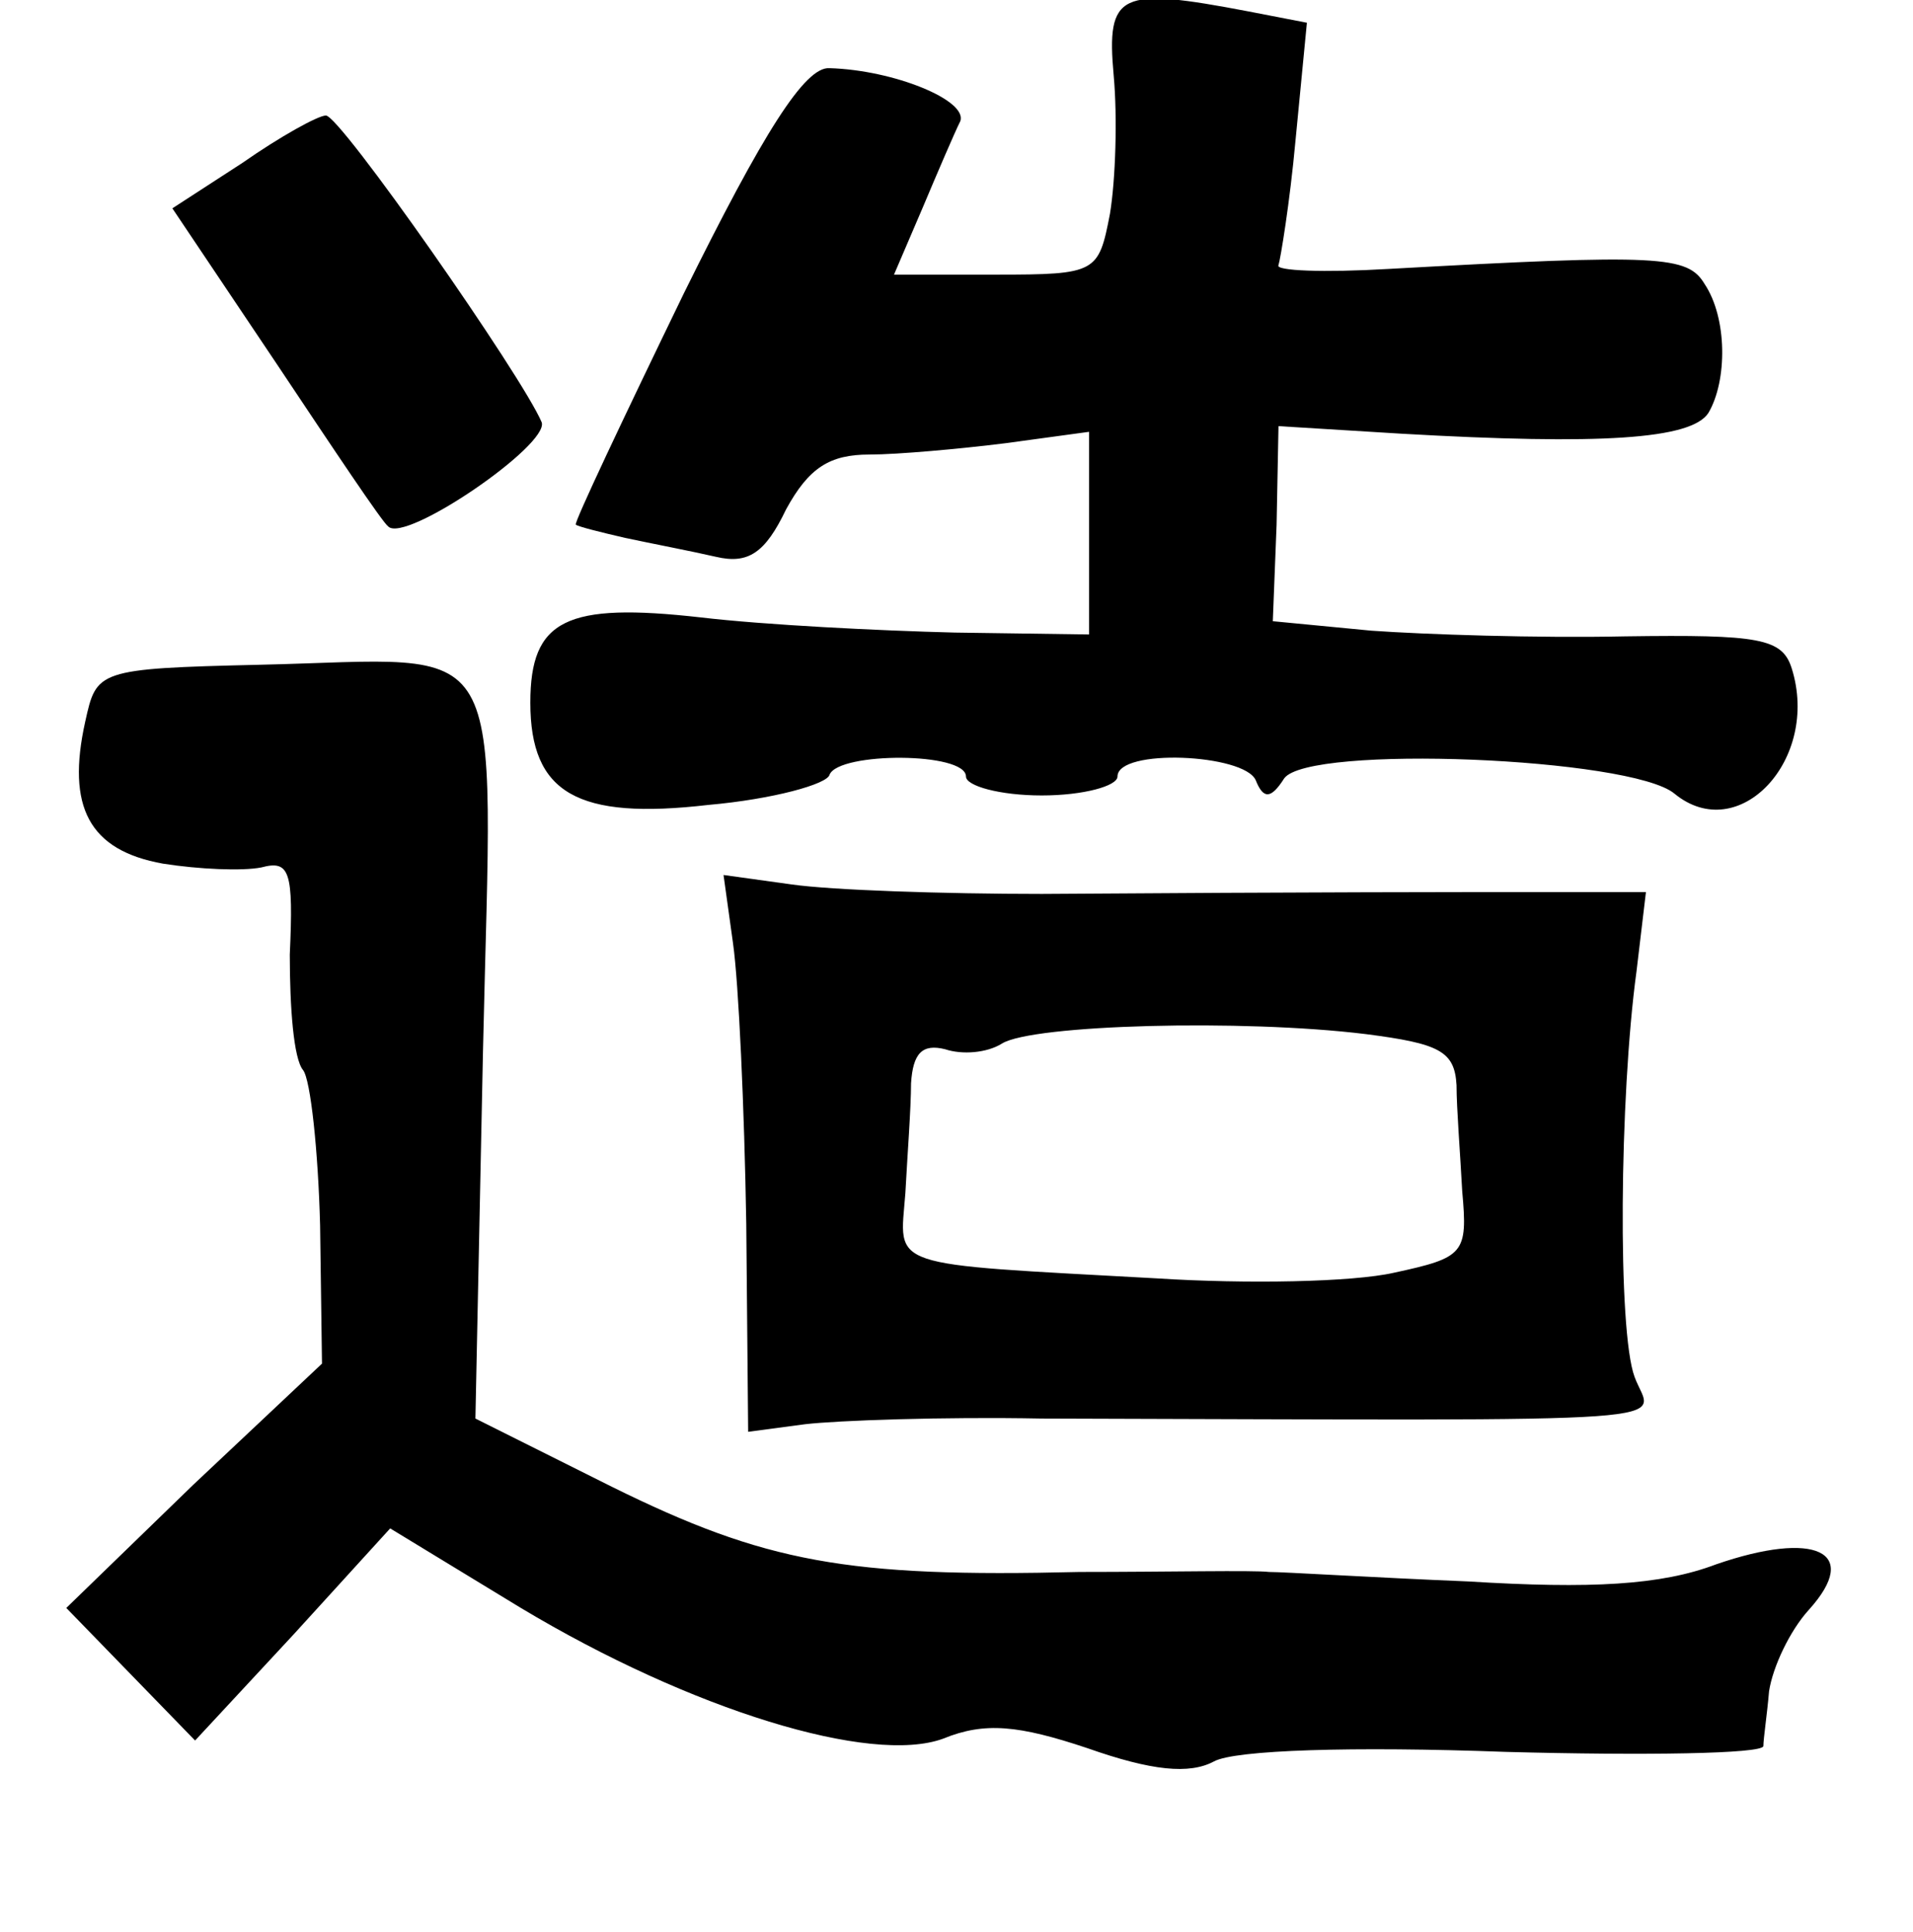 <?xml version="1.0" standalone="no"?>
<!DOCTYPE svg PUBLIC "-//W3C//DTD SVG 20010904//EN"
 "http://www.w3.org/TR/2001/REC-SVG-20010904/DTD/svg10.dtd">
<svg version="1.0" xmlns="http://www.w3.org/2000/svg"
 width="101pt" height="102pt" viewBox="0 0 101 102"
 preserveAspectRatio="xMidYMid meet">
<g transform="translate(0,102) scale(0.1,-0.1)"
fill="#000000" stroke="none">
<path d="M588 980 c2 -22 1 -55 -2 -73 -6 -31 -7 -32 -60 -32 l-54 0 15 35 c8
19 17 40 20 46 4 11 -35 27 -69 28 -13 1 -35 -34 -77 -119 -32 -66 -58 -121
-57 -122 1 -1 13 -4 26 -7 14 -3 35 -7 48 -10 17 -4 26 2 37 25 12 22 23 29
44 29 15 0 48 3 72 6 l44 6 0 -53 0 -54 -71 1 c-40 1 -100 4 -134 8 -71 8 -90
-1 -90 -45 0 -48 25 -62 94 -54 34 3 63 11 64 16 5 12 72 12 72 -1 0 -5 18
-10 40 -10 22 0 40 5 40 10 0 15 67 12 73 -2 4 -10 8 -10 15 1 13 18 183 11
206 -8 34 -28 77 18 62 66 -5 16 -17 18 -88 17 -46 -1 -106 1 -134 3 l-52 5 2
51 1 52 65 -4 c105 -6 153 -3 162 11 10 17 10 50 -2 68 -9 15 -23 16 -167 8
-34 -2 -60 -1 -58 2 1 3 6 33 9 66 l6 62 -31 6 c-68 13 -75 10 -71 -34z"/>
<path d="M128 934 l-37 -24 55 -82 c30 -45 56 -84 59 -86 9 -9 85 43 81 55
-10 24 -107 163 -114 162 -4 0 -24 -11 -44 -25z"/>
<path d="M45 639 c-10 -45 2 -68 41 -75 19 -3 42 -4 52 -2 15 4 17 -2 15 -46
0 -28 2 -55 7 -61 4 -5 8 -43 9 -82 l1 -73 -68 -64 -67 -65 34 -35 34 -35 52
56 51 56 69 -42 c90 -54 185 -83 223 -69 22 9 40 7 76 -5 34 -12 54 -14 67 -7
11 6 73 8 154 5 74 -2 135 -1 136 3 0 4 2 17 3 29 2 13 11 32 21 43 28 31 3
42 -49 24 -29 -11 -66 -13 -131 -9 -49 2 -97 5 -105 5 -8 1 -53 0 -100 0 -123
-3 -166 5 -247 45 l-72 36 4 194 c5 226 16 207 -118 204 -86 -2 -86 -3 -92
-30z"/>
<path d="M387 522 c3 -21 6 -87 7 -148 l1 -110 30 4 c17 2 73 4 125 3 354 -1
322 -3 313 22 -9 24 -8 148 1 214 l5 42 -47 0 c-52 0 -128 0 -272 -1 -52 0
-111 2 -132 5 l-36 5 5 -36z m334 -48 c39 -5 47 -9 48 -27 0 -12 2 -37 3 -56
3 -33 1 -35 -36 -43 -22 -5 -78 -6 -125 -3 -145 8 -136 5 -133 45 1 19 3 45 3
58 1 16 6 21 18 18 9 -3 22 -2 30 3 16 10 127 13 192 5z"/>
</g>
</svg>
